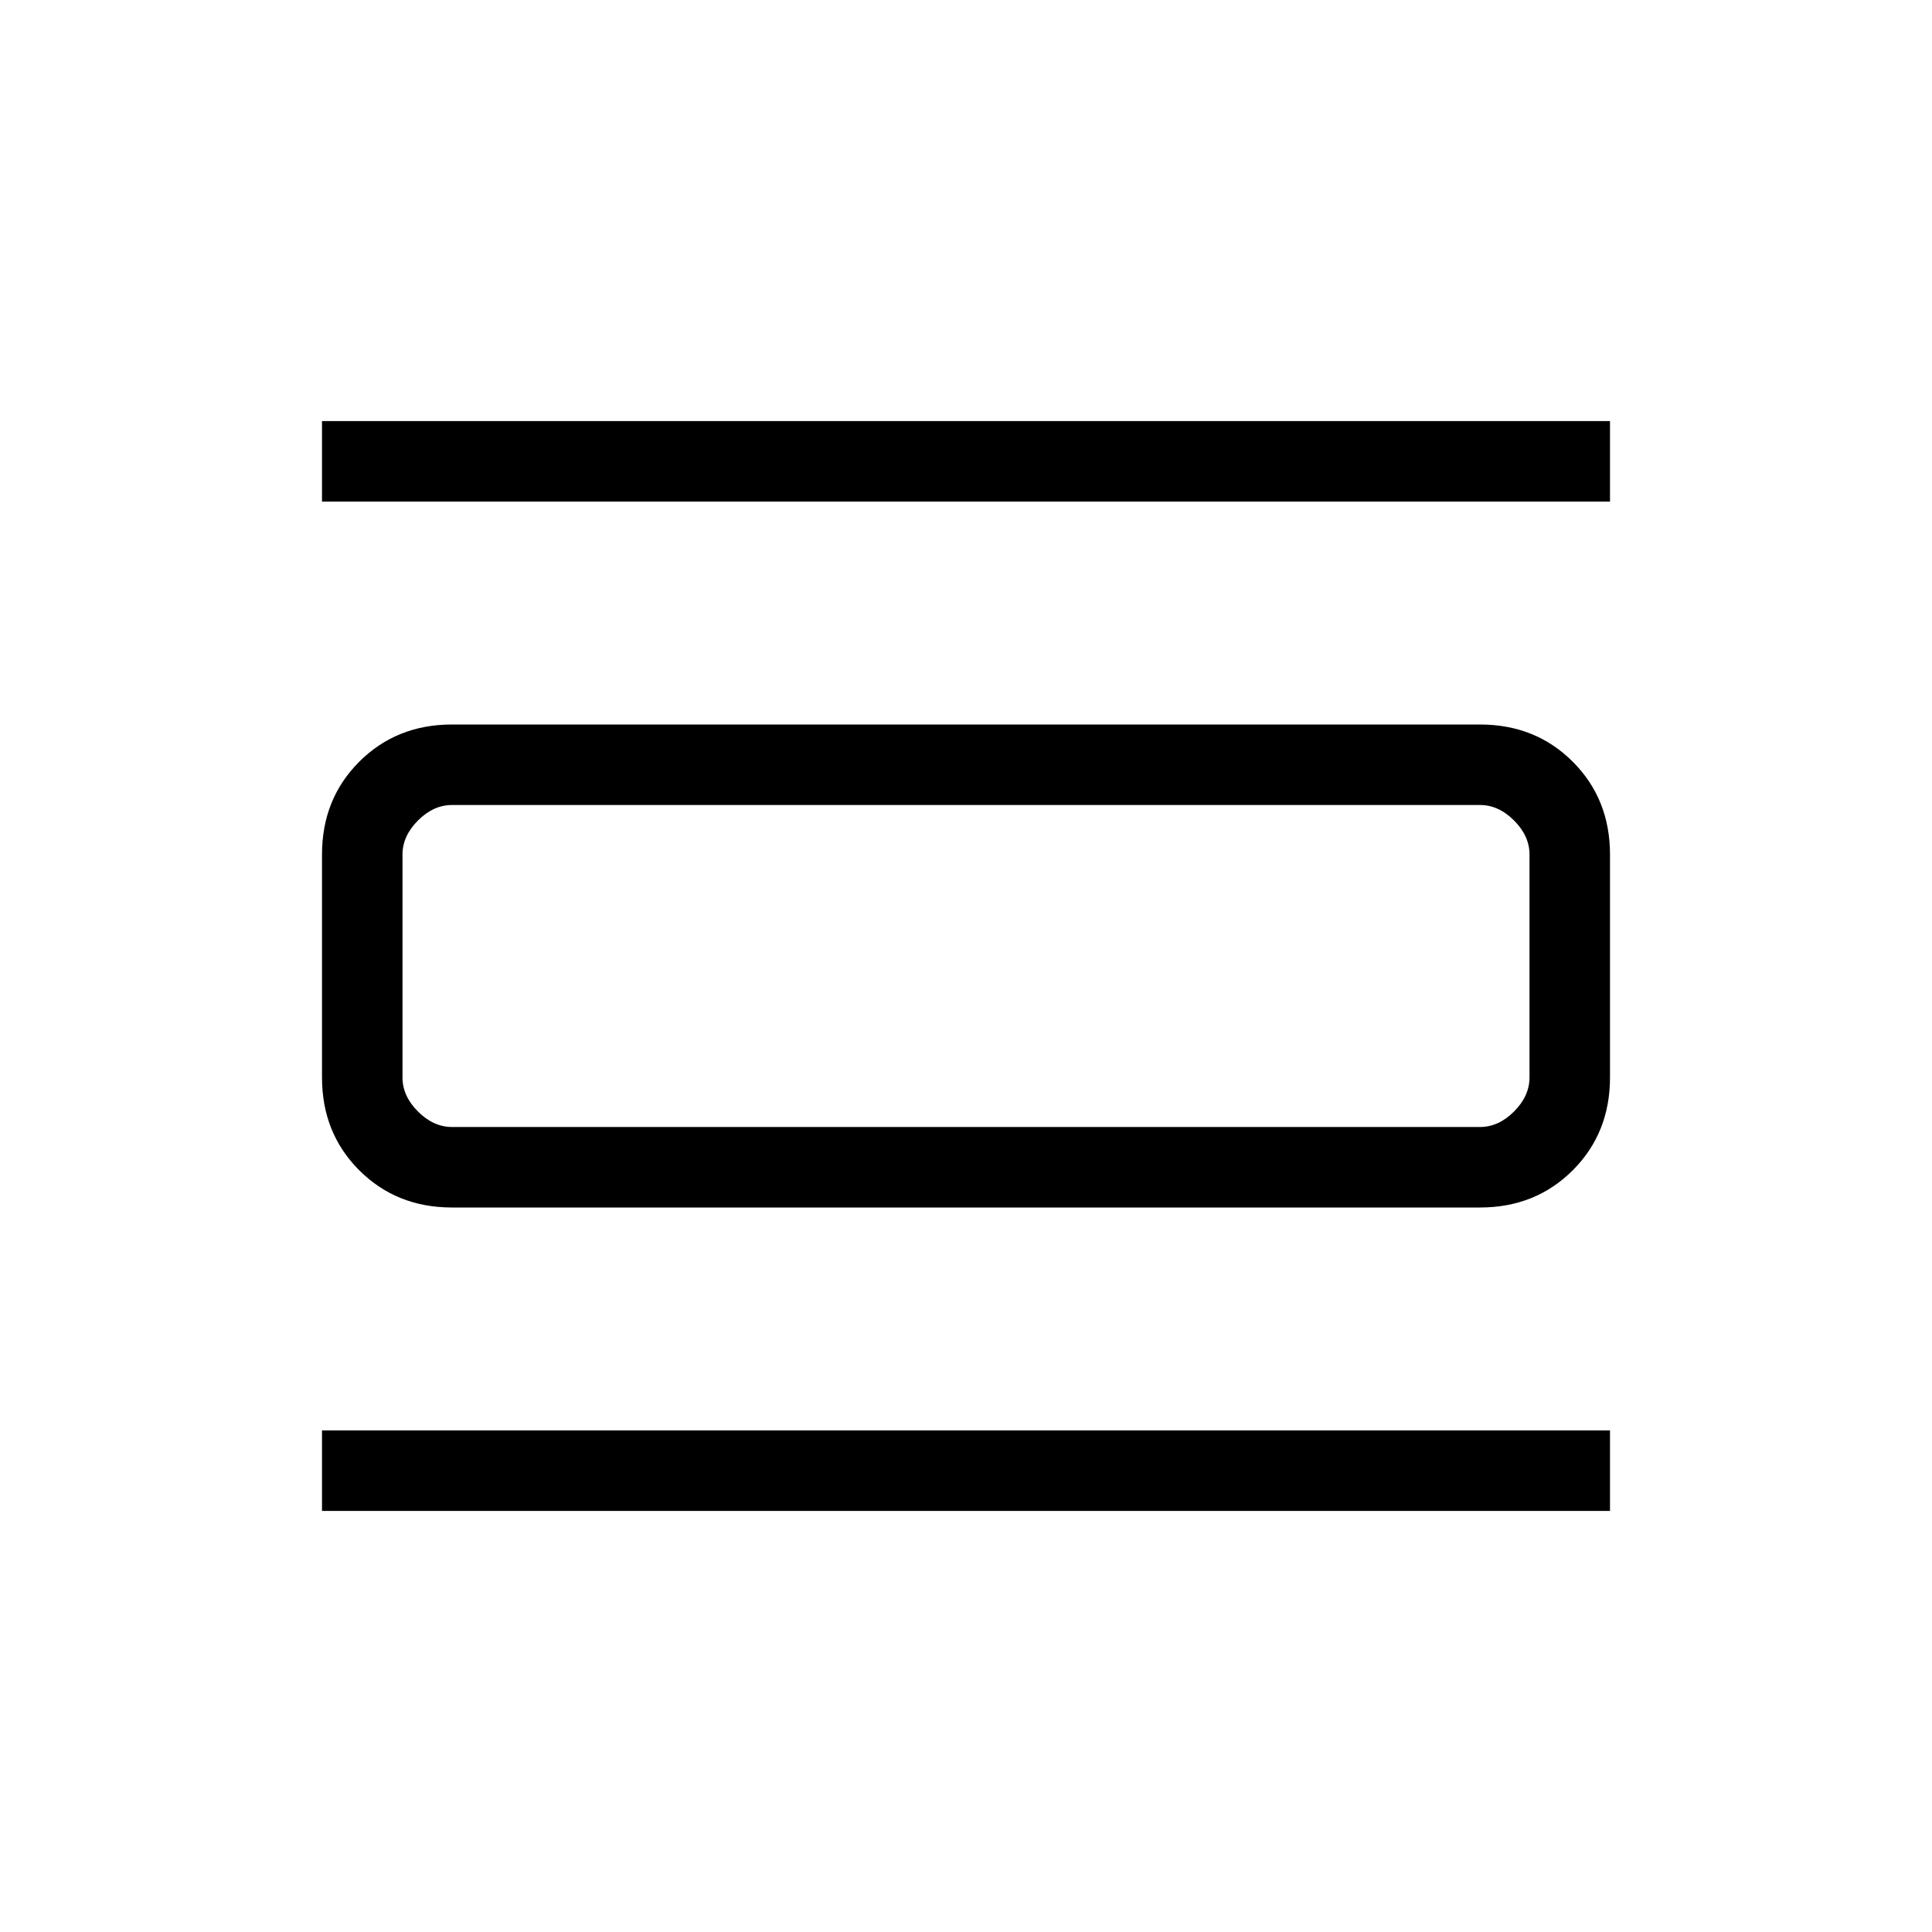 <svg xmlns="http://www.w3.org/2000/svg" height="24" viewBox="0 -960 960 960" width="24"><path d="M160-209.23v-40h640v40H160Zm0-501.54v-40h640v40H160ZM224.62-360q-27.62 0-46.12-18.5Q160-397 160-424.62v-110.76q0-27.62 18.5-46.12Q197-600 224.62-600h510.76q27.62 0 46.12 18.5Q800-563 800-535.38v110.76q0 27.62-18.5 46.12Q763-360 735.38-360H224.62Zm0-40h510.76q9.24 0 16.93-7.69 7.69-7.69 7.69-16.93v-110.76q0-9.24-7.69-16.93-7.69-7.69-16.93-7.69H224.62q-9.24 0-16.93 7.69-7.69 7.69-7.69 16.93v110.76q0 9.24 7.69 16.93 7.69 7.69 16.93 7.69ZM200-560v160-160Z"/></svg>